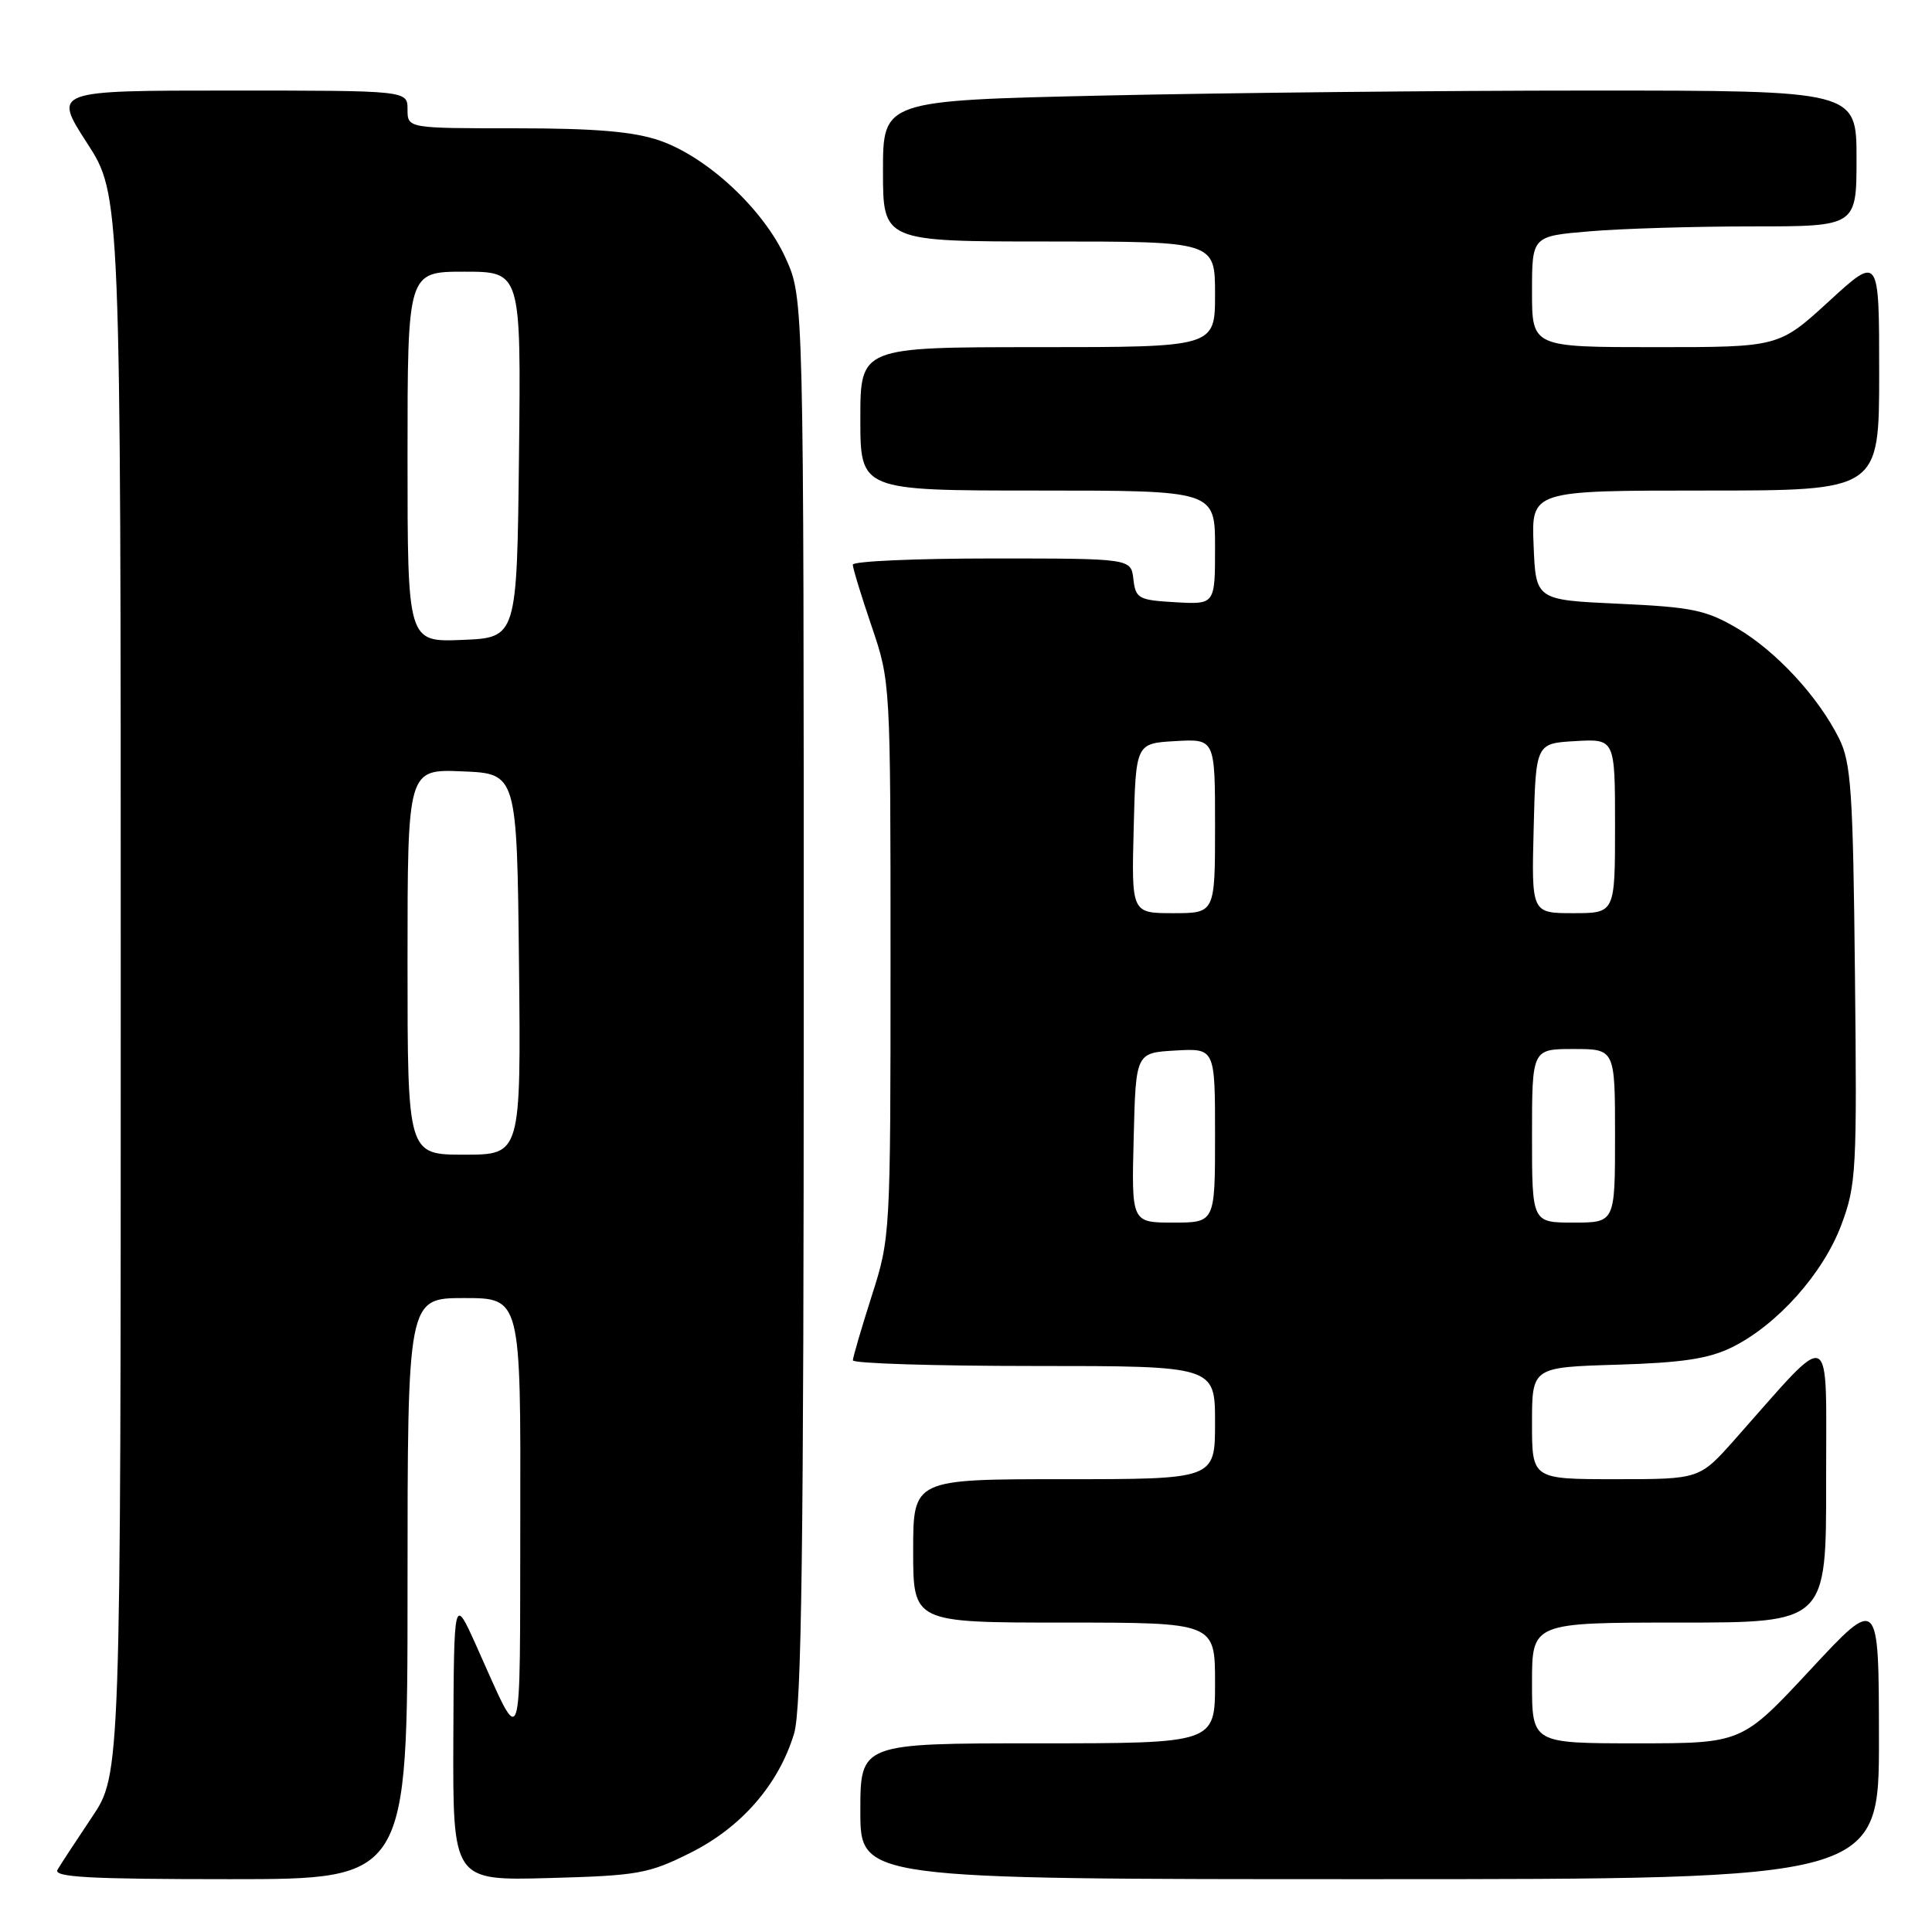 <?xml version="1.0" encoding="UTF-8" standalone="no"?>
<!DOCTYPE svg PUBLIC "-//W3C//DTD SVG 1.1//EN" "http://www.w3.org/Graphics/SVG/1.1/DTD/svg11.dtd" >
<svg xmlns="http://www.w3.org/2000/svg" xmlns:xlink="http://www.w3.org/1999/xlink" version="1.1" viewBox="0 0 256 256">
 <g >
 <path fill="currentColor"
d=" M 54.00 210.50 C 54.00 172.00 54.00 172.00 61.50 172.00 C 69.00 172.00 69.00 172.00 68.94 201.25 C 68.87 233.54 69.40 232.03 63.08 218.00 C 60.15 211.50 60.15 211.50 60.07 230.35 C 60.00 249.20 60.00 249.20 72.75 248.85 C 84.55 248.53 85.95 248.28 91.50 245.50 C 98.24 242.13 103.18 236.45 105.22 229.71 C 106.22 226.42 106.50 205.09 106.50 132.50 C 106.50 39.50 106.50 39.50 104.11 34.22 C 101.18 27.73 93.70 20.77 87.32 18.59 C 83.90 17.43 78.80 17.00 68.32 17.00 C 54.00 17.00 54.00 17.00 54.00 14.50 C 54.00 12.00 54.00 12.00 30.52 12.00 C 7.04 12.00 7.04 12.00 11.52 18.93 C 16.00 25.85 16.00 25.85 16.00 130.48 C 16.00 235.11 16.00 235.11 12.17 240.80 C 10.07 243.94 8.02 247.06 7.62 247.75 C 7.04 248.74 11.87 249.00 30.44 249.00 C 54.00 249.00 54.00 249.00 54.00 210.50 Z  M 248.97 230.25 C 248.95 211.50 248.95 211.50 239.88 221.25 C 230.81 231.00 230.81 231.00 216.90 231.00 C 203.00 231.00 203.00 231.00 203.00 223.00 C 203.00 215.00 203.00 215.00 222.50 215.00 C 242.00 215.00 242.00 215.00 241.97 196.25 C 241.95 175.24 243.14 175.78 229.85 190.76 C 225.19 196.00 225.19 196.00 214.10 196.00 C 203.00 196.00 203.00 196.00 203.00 188.59 C 203.00 181.17 203.00 181.17 214.25 180.83 C 222.92 180.57 226.42 180.04 229.50 178.52 C 235.48 175.57 241.57 168.75 243.98 162.32 C 245.97 157.02 246.07 155.10 245.79 129.10 C 245.54 104.83 245.28 101.06 243.69 97.86 C 240.93 92.32 235.36 86.29 230.17 83.24 C 226.06 80.83 224.19 80.44 214.50 80.00 C 203.50 79.50 203.50 79.50 203.21 72.25 C 202.91 65.00 202.91 65.00 225.96 65.00 C 249.00 65.00 249.00 65.00 249.00 49.41 C 249.00 33.82 249.00 33.82 242.36 39.91 C 235.71 46.00 235.71 46.00 219.36 46.00 C 203.00 46.00 203.00 46.00 203.00 38.65 C 203.00 31.29 203.00 31.29 210.65 30.65 C 214.86 30.29 224.53 30.00 232.15 30.00 C 246.00 30.00 246.00 30.00 246.00 21.00 C 246.00 12.00 246.00 12.00 210.75 12.00 C 191.36 12.00 162.34 12.30 146.25 12.66 C 117.00 13.32 117.00 13.32 117.00 22.66 C 117.00 32.00 117.00 32.00 139.00 32.00 C 161.00 32.00 161.00 32.00 161.00 39.00 C 161.00 46.00 161.00 46.00 137.50 46.00 C 114.00 46.00 114.00 46.00 114.00 55.50 C 114.00 65.00 114.00 65.00 137.50 65.00 C 161.00 65.00 161.00 65.00 161.00 72.55 C 161.00 80.10 161.00 80.10 155.75 79.80 C 150.85 79.52 150.48 79.31 150.18 76.75 C 149.87 74.00 149.87 74.00 131.43 74.00 C 121.30 74.00 113.00 74.37 113.00 74.82 C 113.00 75.28 114.12 78.96 115.50 83.00 C 117.99 90.32 118.00 90.52 118.00 127.14 C 118.00 163.57 117.98 164.00 115.51 171.71 C 114.14 176.00 113.02 179.84 113.01 180.25 C 113.01 180.66 123.80 181.00 137.00 181.00 C 161.00 181.00 161.00 181.00 161.00 188.50 C 161.00 196.00 161.00 196.00 141.00 196.00 C 121.00 196.00 121.00 196.00 121.00 205.50 C 121.00 215.00 121.00 215.00 141.00 215.00 C 161.00 215.00 161.00 215.00 161.00 223.00 C 161.00 231.00 161.00 231.00 137.50 231.00 C 114.00 231.00 114.00 231.00 114.00 240.00 C 114.00 249.00 114.00 249.00 181.50 249.00 C 249.00 249.00 249.00 249.00 248.97 230.25 Z  M 54.00 127.46 C 54.00 101.91 54.00 101.91 61.25 102.21 C 68.50 102.50 68.50 102.50 68.77 127.75 C 69.03 153.00 69.03 153.00 61.52 153.00 C 54.00 153.00 54.00 153.00 54.00 127.46 Z  M 54.00 60.54 C 54.00 36.00 54.00 36.00 61.52 36.00 C 69.04 36.00 69.04 36.00 68.77 60.25 C 68.50 84.50 68.50 84.50 61.25 84.79 C 54.00 85.09 54.00 85.09 54.00 60.54 Z  M 150.22 150.75 C 150.50 139.50 150.50 139.50 155.75 139.20 C 161.00 138.90 161.00 138.90 161.00 150.45 C 161.00 162.00 161.00 162.00 155.47 162.00 C 149.93 162.00 149.93 162.00 150.22 150.75 Z  M 203.00 150.50 C 203.00 139.00 203.00 139.00 208.50 139.00 C 214.00 139.00 214.00 139.00 214.00 150.50 C 214.00 162.00 214.00 162.00 208.50 162.00 C 203.00 162.00 203.00 162.00 203.00 150.50 Z  M 150.22 109.75 C 150.50 98.50 150.50 98.50 155.75 98.20 C 161.00 97.90 161.00 97.90 161.00 109.45 C 161.00 121.00 161.00 121.00 155.47 121.00 C 149.93 121.00 149.93 121.00 150.22 109.75 Z  M 203.22 109.75 C 203.50 98.50 203.50 98.50 208.75 98.20 C 214.00 97.90 214.00 97.90 214.00 109.45 C 214.00 121.00 214.00 121.00 208.47 121.00 C 202.93 121.00 202.93 121.00 203.22 109.75 Z "/>
</g>
</svg>